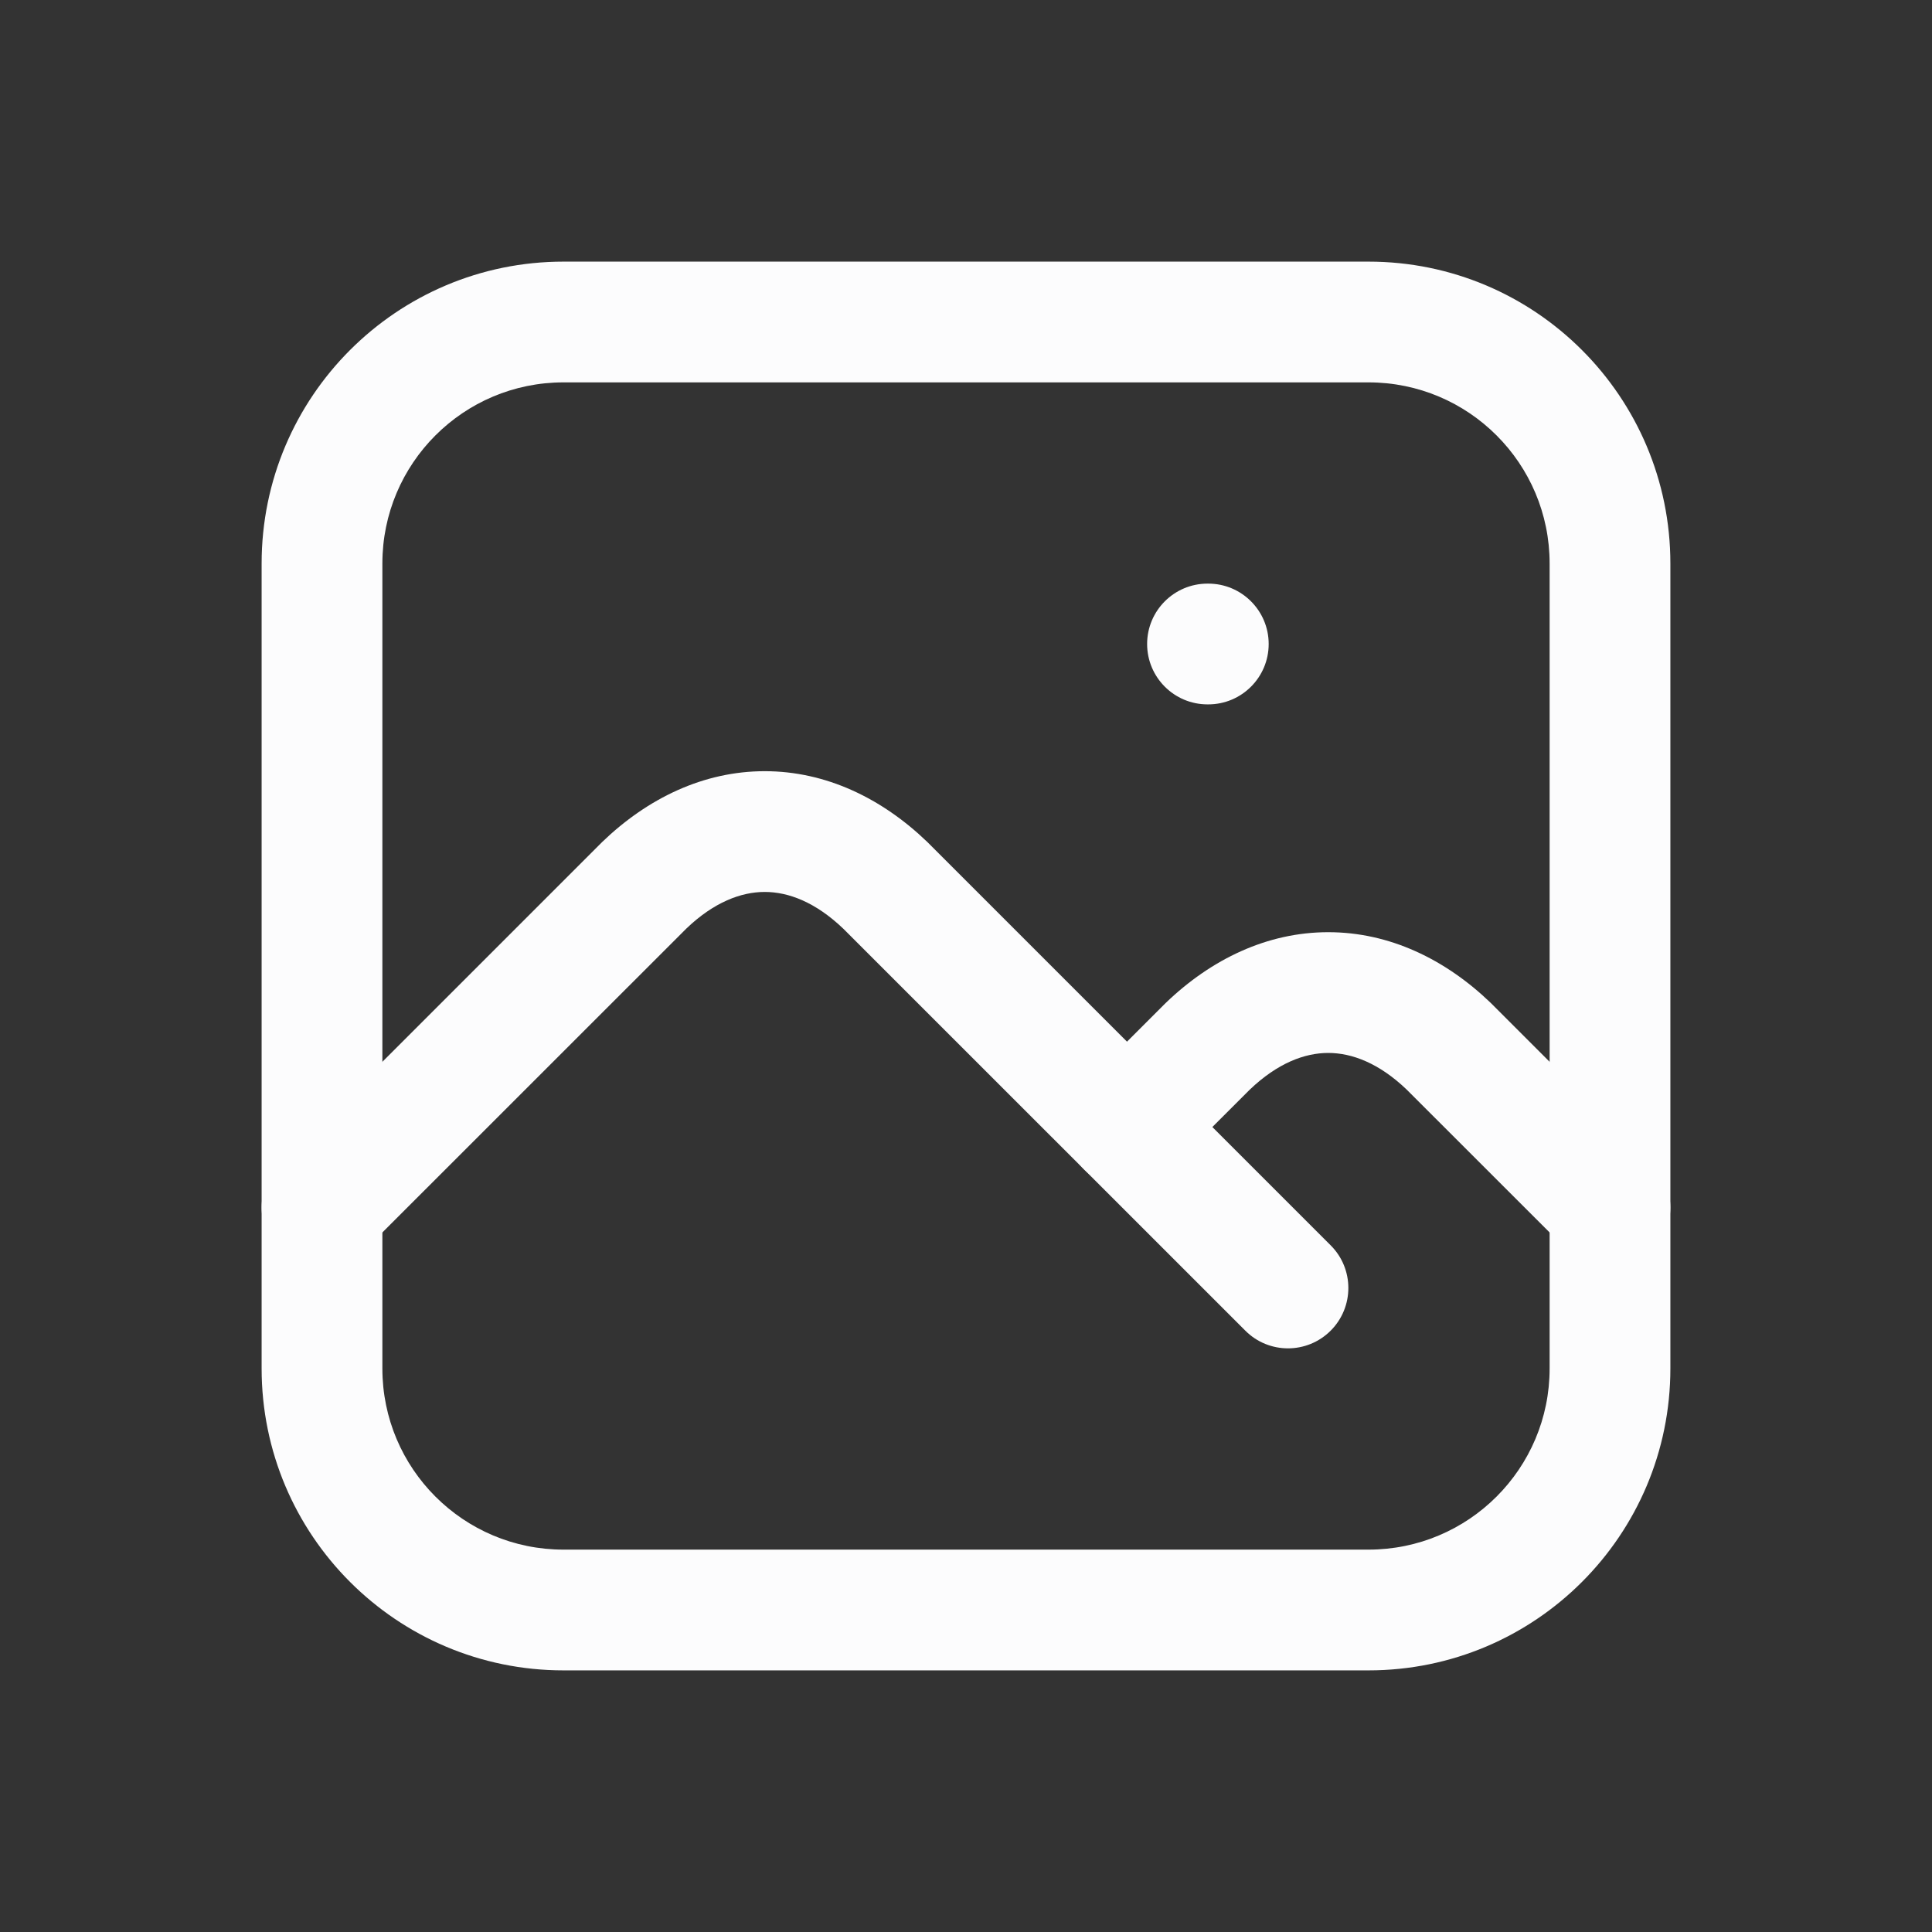 <svg width="24" height="24" viewBox="0 0 24 24" fill="none" xmlns="http://www.w3.org/2000/svg">
<rect x="0" y="0" width="24" height="24" fill="#333333" stroke="none"/>
<path fill-rule="evenodd" clip-rule="evenodd" d="M14.25 8C14.25 7.586 14.586 7.25 15 7.25H15.01C15.424 7.25 15.76 7.586 15.76 8C15.76 8.414 15.424 8.75 15.01 8.75H15C14.586 8.75 14.25 8.414 14.25 8Z" fill="#FCFCFD"/>
<path fill-rule="evenodd" clip-rule="evenodd" d="M7 4.75C5.757 4.75 4.75 5.757 4.75 7V17C4.75 18.243 5.757 19.25 7 19.25H17C18.243 19.25 19.25 18.243 19.25 17V7C19.25 5.757 18.243 4.75 17 4.75H7ZM3.25 7C3.25 4.929 4.929 3.25 7 3.25H17C19.071 3.25 20.75 4.929 20.75 7V17C20.75 19.071 19.071 20.75 17 20.75H7C4.929 20.75 3.25 19.071 3.25 17V7Z" fill="#FCFCFD"/>
<path fill-rule="evenodd" clip-rule="evenodd" d="M8.525 11.536L4.53 15.53C4.237 15.823 3.763 15.823 3.47 15.53C3.177 15.237 3.177 14.762 3.47 14.47L7.47 10.47L7.48 10.46C8.046 9.915 8.741 9.58 9.5 9.58C10.258 9.58 10.954 9.915 11.52 10.46L11.53 10.47L16.53 15.47C16.823 15.762 16.823 16.237 16.53 16.53C16.237 16.823 15.762 16.823 15.47 16.53L10.475 11.536C10.13 11.206 9.793 11.08 9.5 11.08C9.207 11.08 8.869 11.206 8.525 11.536Z" fill="#FCFCFD"/>
<path fill-rule="evenodd" clip-rule="evenodd" d="M15.525 13.536L14.53 14.53C14.238 14.823 13.763 14.823 13.47 14.53C13.177 14.237 13.177 13.762 13.47 13.47L14.47 12.47L14.48 12.46C15.046 11.915 15.742 11.58 16.5 11.58C17.259 11.58 17.954 11.915 18.52 12.46L18.53 12.47L20.53 14.47C20.823 14.762 20.823 15.237 20.53 15.53C20.238 15.823 19.763 15.823 19.47 15.53L17.475 13.536C17.131 13.206 16.793 13.08 16.5 13.08C16.207 13.08 15.87 13.206 15.525 13.536Z" fill="#FCFCFD"/>
</svg>
